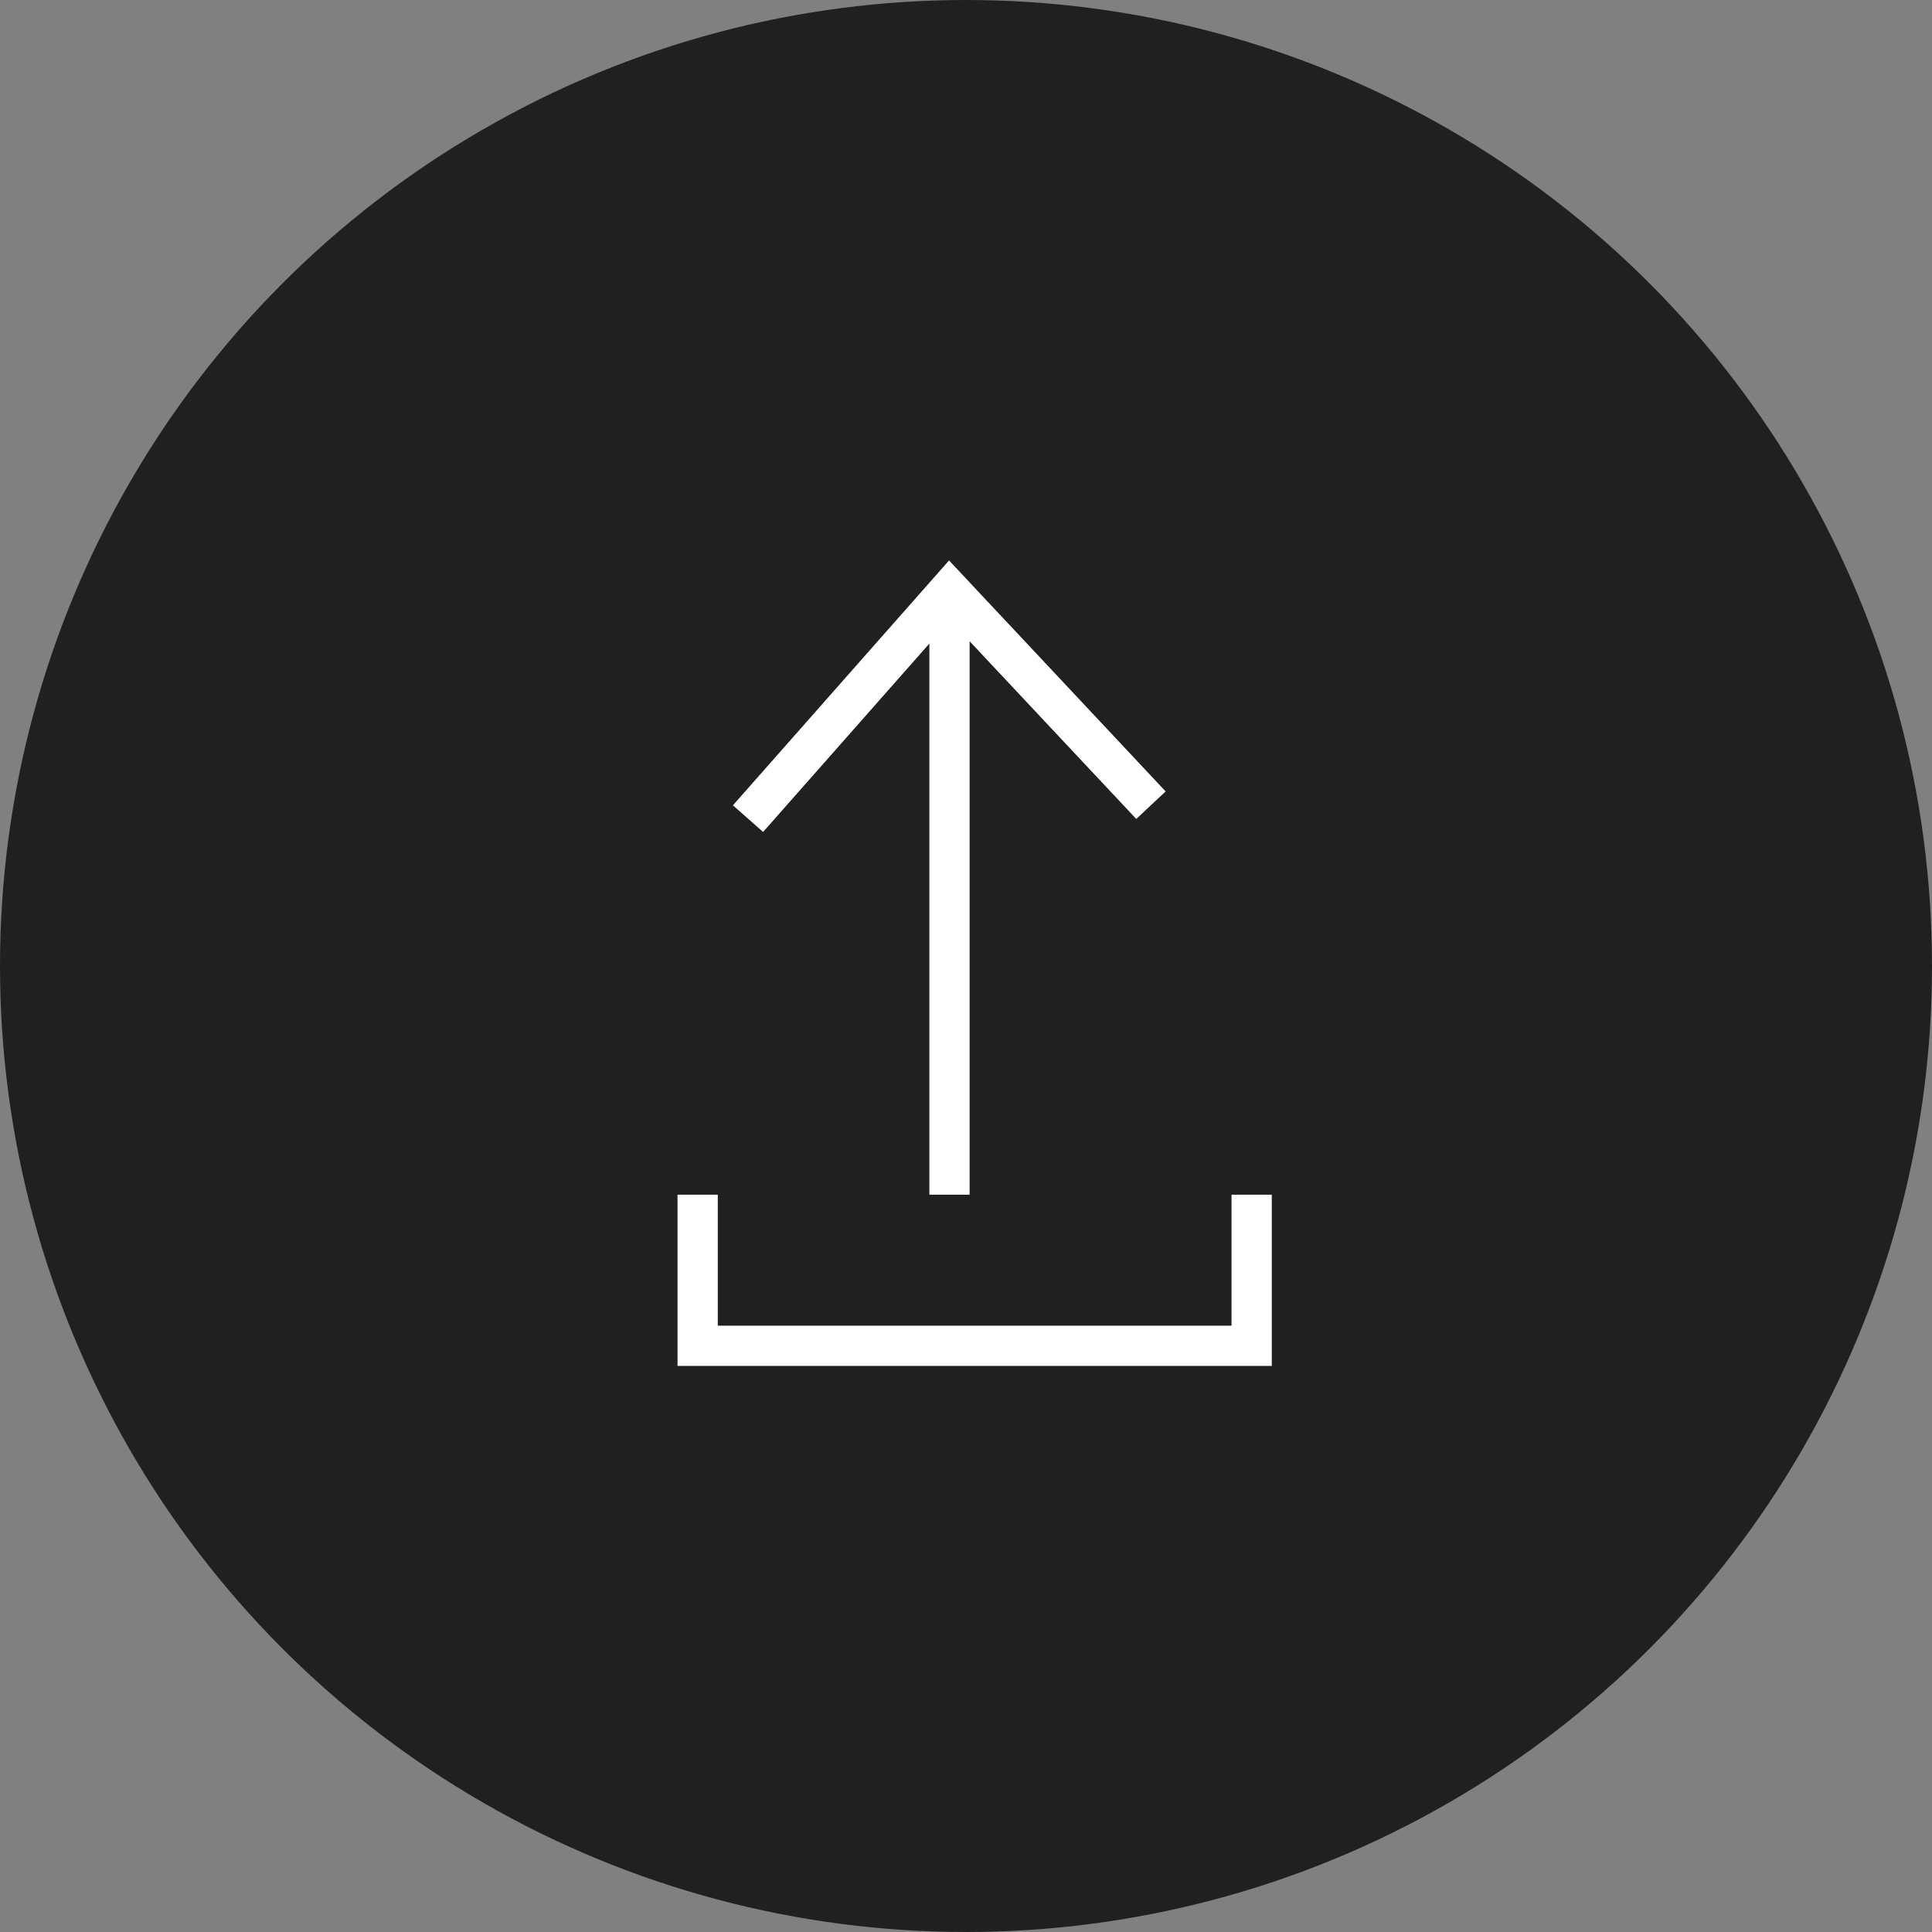 <svg width="48" height="48" viewBox="0 0 48 48" fill="none" xmlns="http://www.w3.org/2000/svg">
<rect x="0" y="0" width="48" height="48" fill="#808080" stroke="none"/>
<circle cx="24" cy="24" r="24" fill="#202020"/>
<path d="M23.59 29.682V14.667M18.584 20.339L23.59 14.667L28.595 20.005" stroke="white" strokeMiterlimit="10" strokeLinecap="round" strokeLinejoin="round"/>
<path d="M17.333 29.682V33.436H31.097V29.682" stroke="white" strokeMiterlimit="10" strokeLinecap="round" strokeLinejoin="round"/>
</svg>
